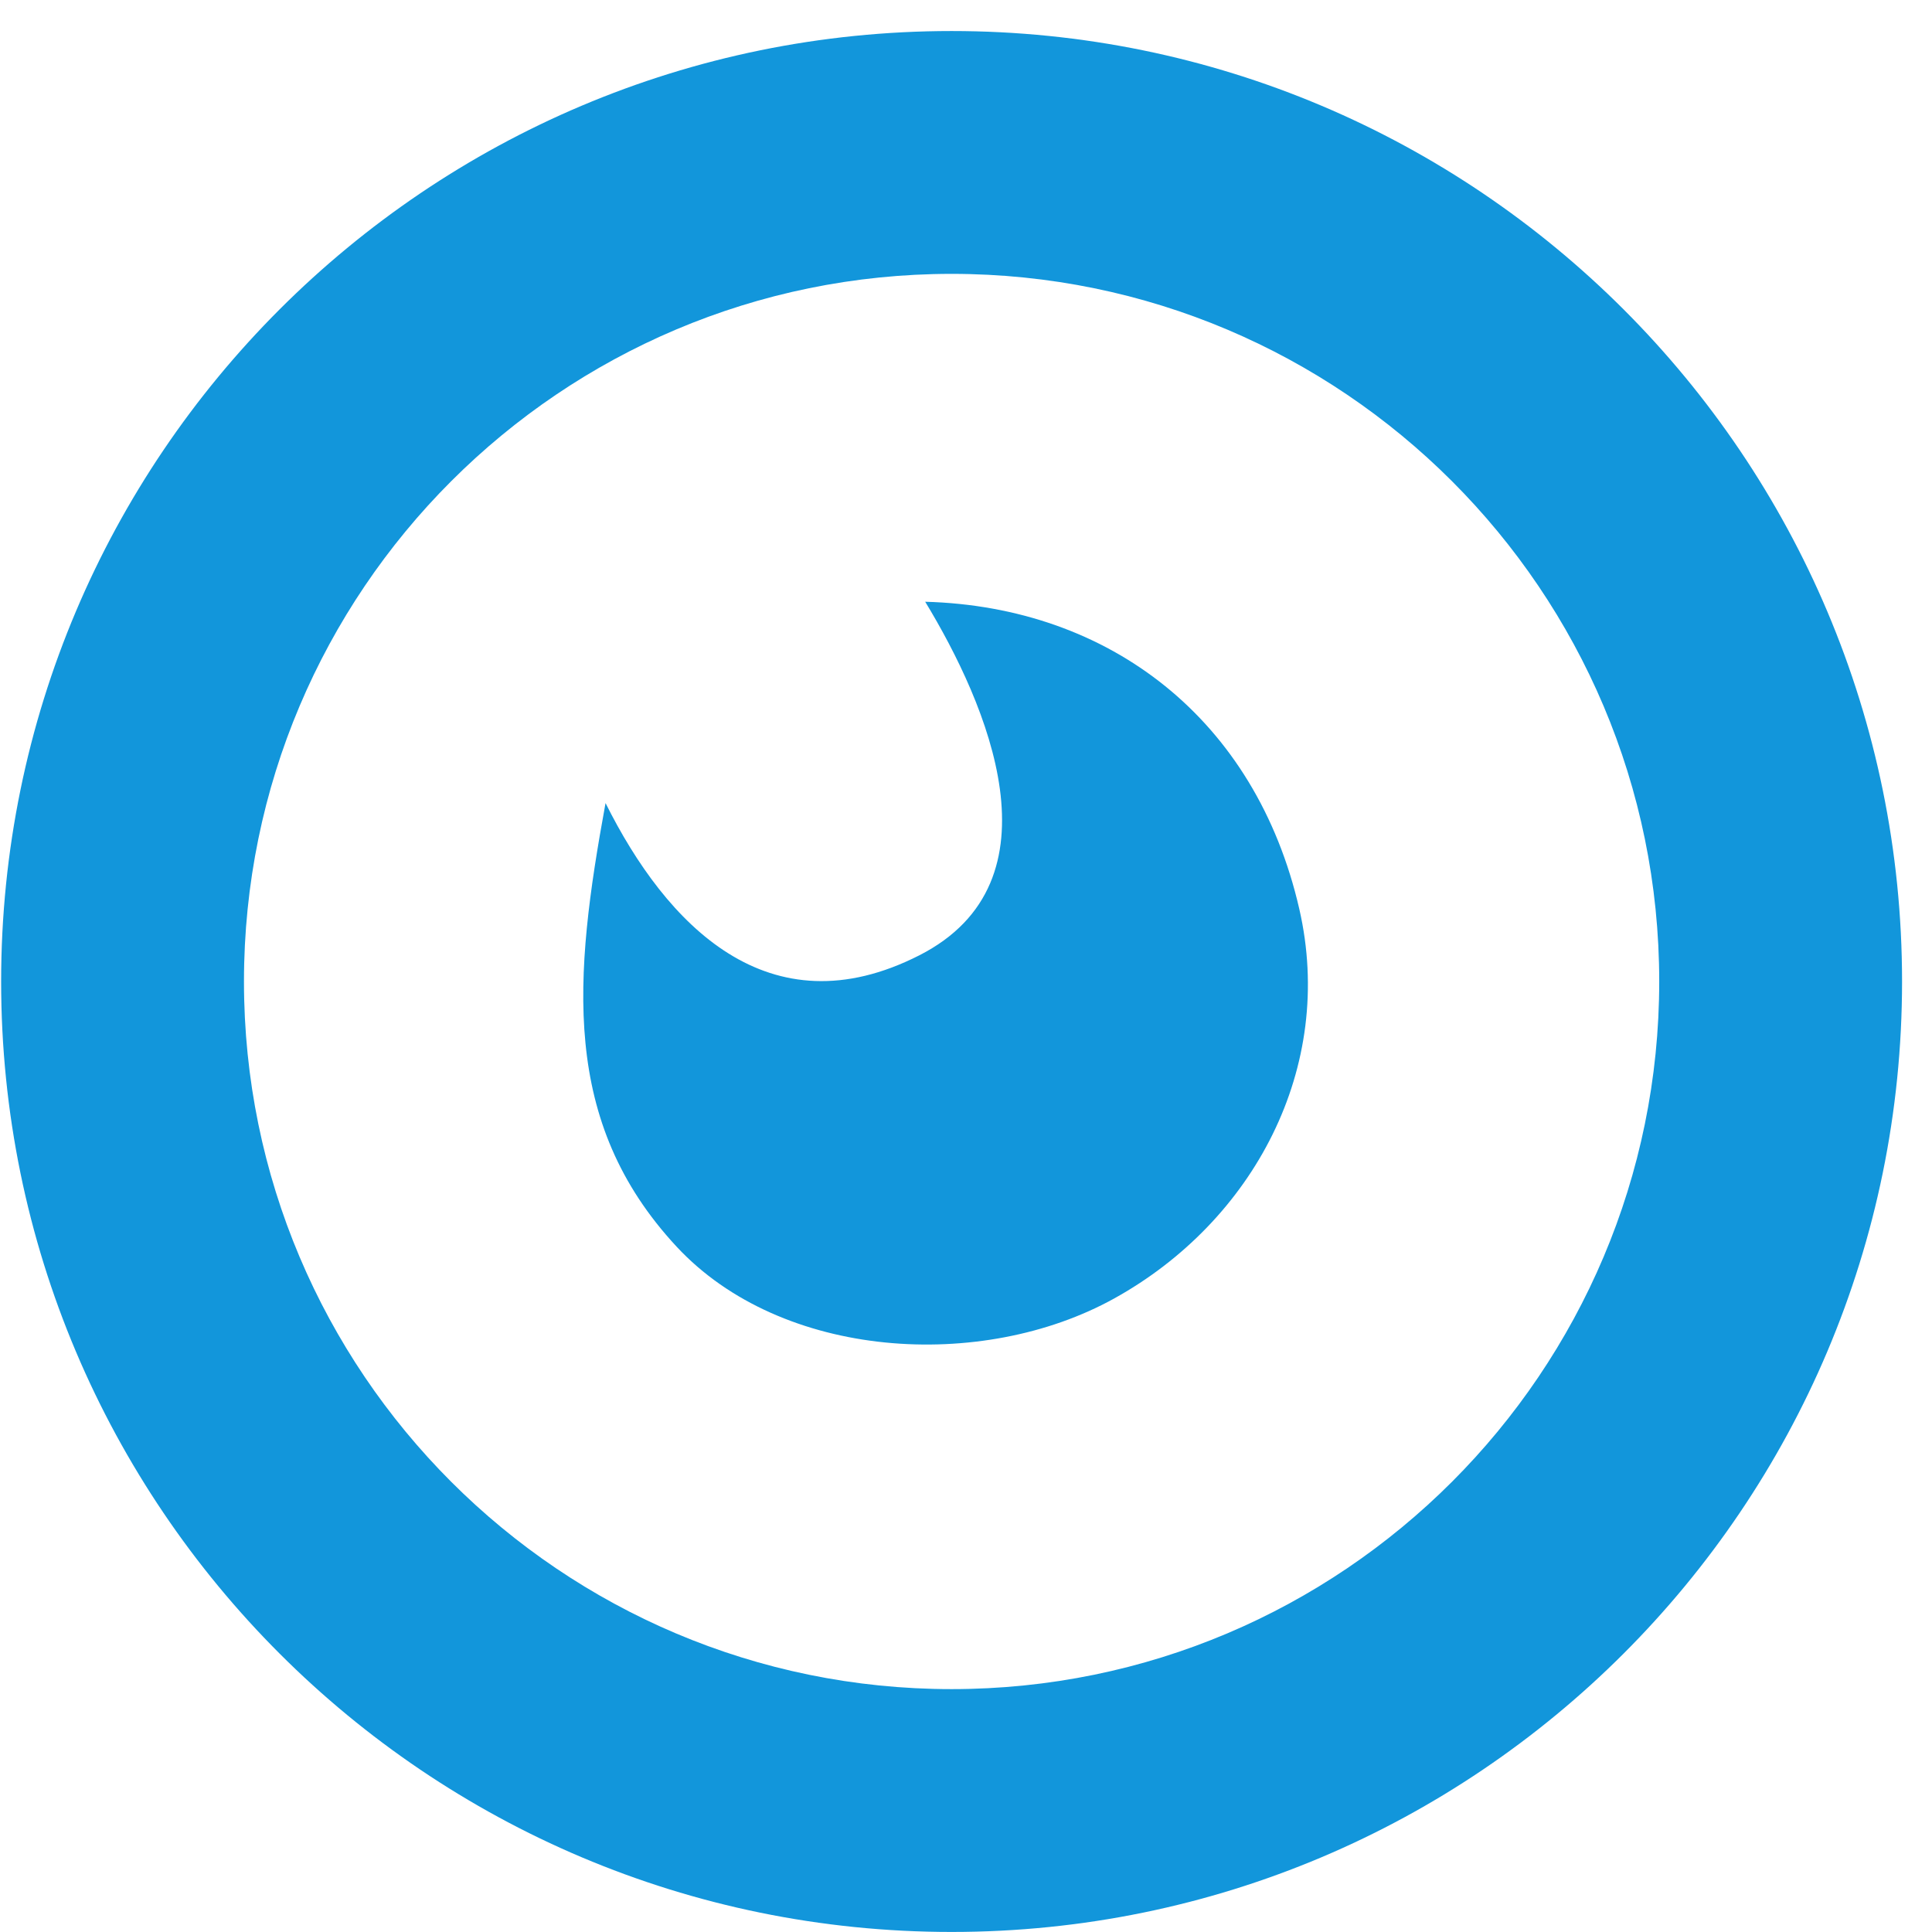 <?xml version="1.0" standalone="no"?><!DOCTYPE svg PUBLIC "-//W3C//DTD SVG 1.1//EN" "http://www.w3.org/Graphics/SVG/1.1/DTD/svg11.dtd"><svg t="1533130673611" class="icon" style="" viewBox="0 0 1024 1024" version="1.1" xmlns="http://www.w3.org/2000/svg" p-id="17667" xmlns:xlink="http://www.w3.org/1999/xlink" width="200" height="200"><defs><style type="text/css"></style></defs><path d="M504.367 16.447c278.174 0 503.763 225.587 503.763 503.767 0 278.176-225.59 503.764-503.763 503.764-278.178 0-503.765-225.588-503.765-503.764C0.602 242.033 226.188 16.447 504.367 16.447L504.367 16.447zM320.95 425.642c-16.902 92.274-24.024 168.699 37.644 235.094 55.674 59.937 161.784 66.4 232.03 27.442 73.692-40.864 117.386-122.286 98.002-206.515-23.071-100.376-100.344-160.063-198.255-162.721 32.886 54.2 73.727 148.258-3.103 187.394C407.372 547.002 353.106 490.111 320.95 425.642L320.95 425.642zM504.367 145.154c-207.108 0-375.059 167.948-375.059 375.058 0 207.109 167.951 375.058 375.059 375.058 207.107 0 375.056-167.949 375.056-375.058C879.423 313.103 711.474 145.154 504.367 145.154z" p-id="17668" fill="#1296db"></path></svg>